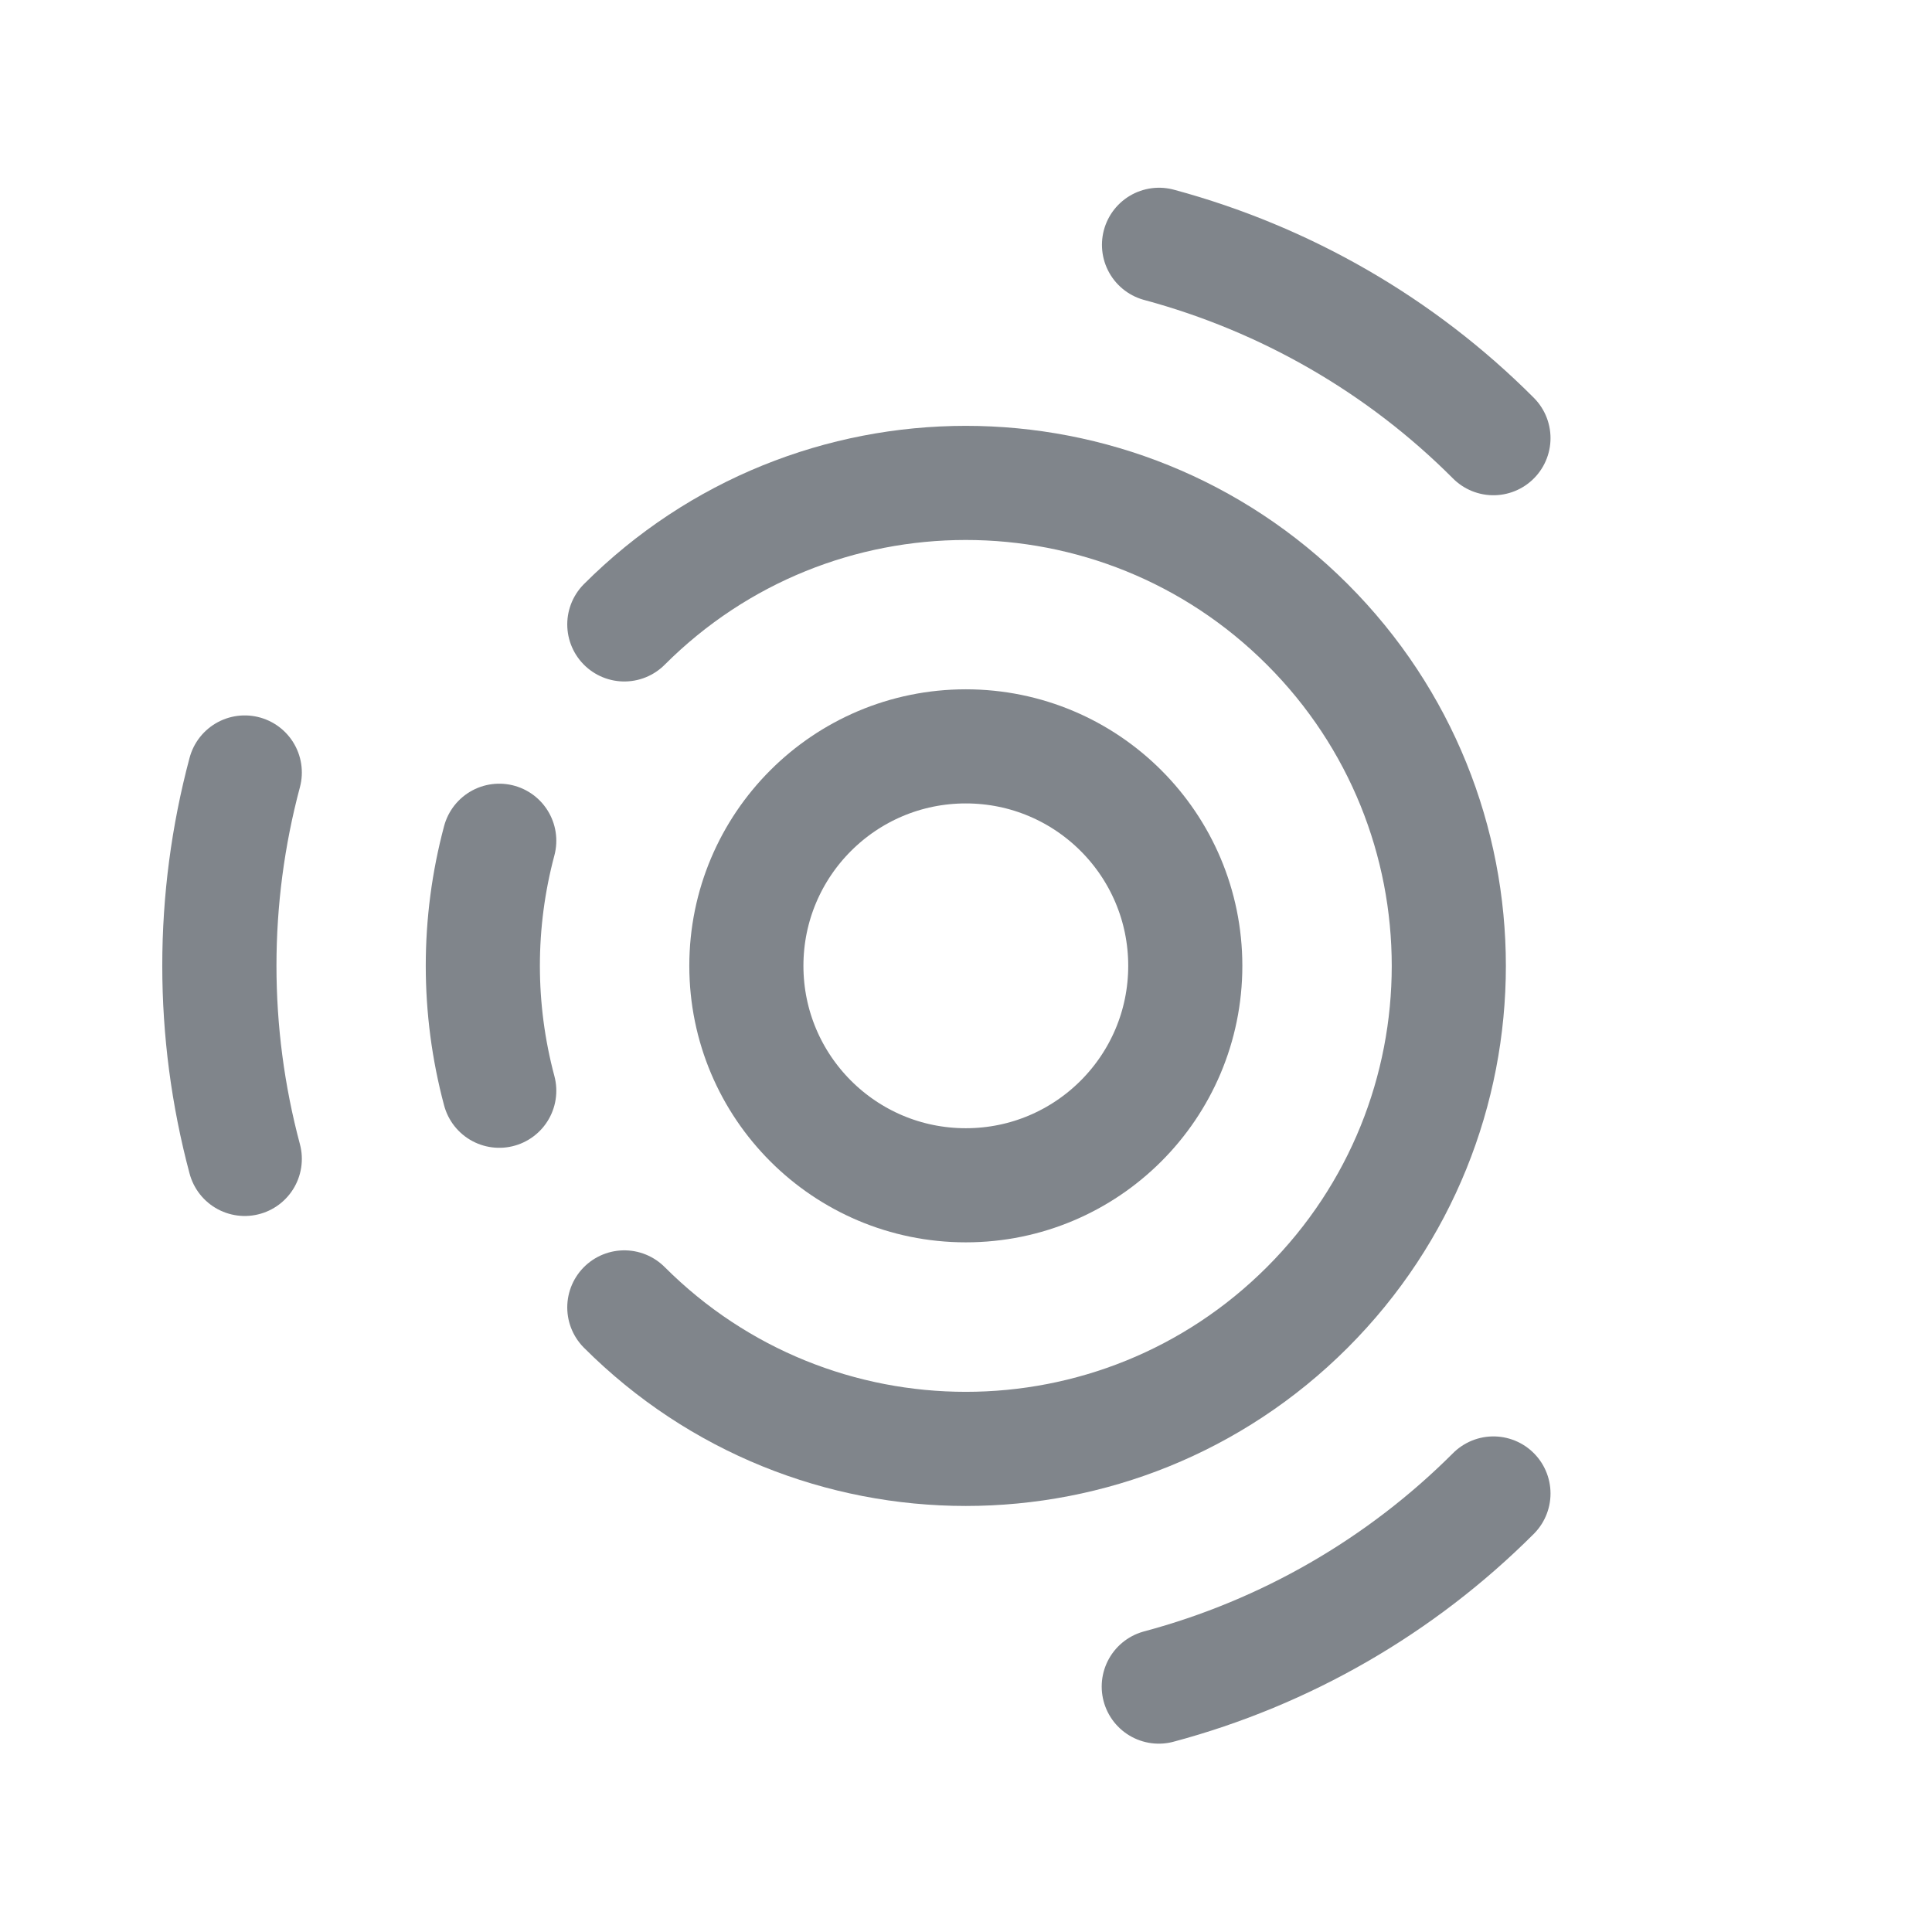 <?xml version="1.0" encoding="UTF-8" standalone="no"?>
<!-- Created with Inkscape (http://www.inkscape.org/) -->

<svg
   xmlns:dc="http://purl.org/dc/elements/1.1/"
   xmlns:cc="http://creativecommons.org/ns#"
   xmlns:rdf="http://www.w3.org/1999/02/22-rdf-syntax-ns#"
   xmlns:svg="http://www.w3.org/2000/svg"
   xmlns="http://www.w3.org/2000/svg"
   xmlns:sodipodi="http://sodipodi.sourceforge.net/DTD/sodipodi-0.dtd"
   xmlns:inkscape="http://www.inkscape.org/namespaces/inkscape"
   sodipodi:docname="distributor-logo-ubuntu-studio.svg"
   inkscape:version="0.48.4 r9939"
   version="1.1"
   id="svg13094"
   height="22"
   width="22">
  <sodipodi:namedview
     id="base"
     pagecolor="#ffffff"
     bordercolor="#666666"
     borderopacity="1.0"
     inkscape:pageopacity="0.0"
     inkscape:pageshadow="2"
     inkscape:zoom="23.427508"
     inkscape:cx="11.997562"
     inkscape:cy="12.459786"
     inkscape:document-units="px"
     inkscape:current-layer="layer1"
     showgrid="true"
     inkscape:snap-bbox="true"
     inkscape:bbox-paths="true"
     inkscape:bbox-nodes="true"
     inkscape:snap-bbox-edge-midpoints="true"
     inkscape:snap-bbox-midpoints="true"
     inkscape:object-paths="true"
     inkscape:snap-intersection-paths="true"
     inkscape:object-nodes="true"
     inkscape:snap-smooth-nodes="true"
     inkscape:snap-midpoints="true"
     inkscape:snap-object-midpoints="true"
     inkscape:snap-center="true"
     showguides="false"
     inkscape:guide-bbox="true"
     inkscape:window-width="1920"
     inkscape:window-height="1022"
     inkscape:window-x="-5"
     inkscape:window-y="23"
     inkscape:window-maximized="1"
     inkscape:snap-global="false"
     fit-margin-top="0"
     fit-margin-left="0"
     fit-margin-right="0"
     fit-margin-bottom="0"
     showborder="true"
     inkscape:showpageshadow="false">
    <sodipodi:guide
       orientation="0,1"
       position="7904.389,1688.636"
       id="guide16149" />
    <sodipodi:guide
       orientation="0,1"
       position="7677.246,1639.628"
       id="guide16151" />
    <sodipodi:guide
       orientation="0,1"
       position="7742.961,1664.132"
       id="guide16153" />
    <sodipodi:guide
       orientation="0,1"
       position="7736.532,1583.985"
       id="guide17725" />
    <sodipodi:guide
       orientation="1,0"
       position="8234.03,1192.115"
       id="guide9456" />
    <sodipodi:guide
       orientation="0,1"
       position="8058.28,1557.164"
       id="guide9458" />
    <sodipodi:guide
       orientation="0,1"
       position="7829.511,1502.258"
       id="guide9468" />
    <sodipodi:guide
       orientation="0,1"
       position="7854.03,1523.629"
       id="guide9470" />
    <sodipodi:guide
       orientation="1,0"
       position="7722.03,1237.629"
       id="guide11159" />
    <sodipodi:guide
       orientation="1,0"
       position="8035.062,1501.664"
       id="guide13980" />
    <sodipodi:guide
       id="guide3972"
       position="6181.03,126.629"
       orientation="0,1" />
    <sodipodi:guide
       id="guide3974"
       position="6361.03,-1.371"
       orientation="1,0" />
    <sodipodi:guide
       id="guide3976"
       position="6055.03,-236.371"
       orientation="0,1" />
    <sodipodi:guide
       id="guide3978"
       position="6028.03,-95.371"
       orientation="1,0" />
    <sodipodi:guide
       id="guide4287"
       position="1377.801,1369.629"
       orientation="1,0" />
    <sodipodi:guide
       id="guide4289"
       position="1377.801,1369.629"
       orientation="0,1" />
    <inkscape:grid
       type="xygrid"
       id="grid3918"
       empspacing="5"
       visible="true"
       enabled="true"
       snapvisiblegridlinesonly="true"
       originx="0px"
       originy="72px" />
  </sodipodi:namedview>
  <defs
     id="defs13096" />
  <g
     inkscape:label="Camada 1"
     inkscape:groupmode="layer"
     id="layer1"
     transform="translate(9368.675,-1538.561)">
    <g
       id="g3923"
       transform="translate(-1,1)">
      <path
         sodipodi:type="arc"
         style="color:#000000;fill:none;stroke:#434a54;stroke-width:1.56;stroke-linecap:round;stroke-linejoin:round;stroke-miterlimit:4;stroke-opacity:0.675;stroke-dasharray:none;stroke-dashoffset:0;marker:none;visibility:visible;display:inline;overflow:visible;enable-background:accumulate"
         id="path3847"
         sodipodi:cx="8.0001726"
         sodipodi:cy="8.0000181"
         sodipodi:rx="3"
         sodipodi:ry="3"
         d="m 11,8 c 0,1.657 -1.343,3 -3,3 -1.657,0 -3,-1.343 -3,-3 0,-1.657 1.343,-3 3,-3 1.657,0 3,1.343 3,3 z"
         transform="matrix(0.833,0,0,0.833,-9363.341,1541.895)" />
      <path
         transform="matrix(1.833,0,0,1.833,-9371.342,1533.895)"
         d="m 5.879,5.879 c 1.172,-1.172 3.071,-1.172 4.243,-1e-7 1.172,1.172 1.172,3.071 0,4.243 -1.172,1.172 -3.071,1.172 -4.243,0 0,0 0,0 0,0"
         sodipodi:ry="3"
         sodipodi:rx="3"
         sodipodi:cy="8.0000181"
         sodipodi:cx="8.0001726"
         id="path3849"
         style="color:#000000;fill:none;stroke:#434a54;stroke-width:0.709;stroke-linecap:round;stroke-linejoin:round;stroke-miterlimit:4;stroke-opacity:0.675;stroke-dasharray:none;stroke-dashoffset:0;marker:none;visibility:visible;display:inline;overflow:visible;enable-background:accumulate"
         sodipodi:type="arc"
         sodipodi:start="3.9269908"
         sodipodi:end="8.6393798"
         sodipodi:open="true" />
      <path
         sodipodi:type="arc"
         style="color:#000000;fill:none;stroke:#434a54;stroke-width:0.709;stroke-linecap:round;stroke-linejoin:round;stroke-miterlimit:4;stroke-opacity:0.675;stroke-dasharray:none;stroke-dashoffset:0;marker:none;visibility:visible;display:inline;overflow:visible;enable-background:accumulate"
         id="path3851"
         sodipodi:cx="8.0001726"
         sodipodi:cy="8.0000181"
         sodipodi:rx="3"
         sodipodi:ry="3"
         d="m 5.102,8.776 c -0.136,-0.509 -0.136,-1.044 0,-1.553"
         transform="matrix(1.833,0,0,1.833,-9371.342,1533.895)"
         sodipodi:start="2.8797933"
         sodipodi:end="3.403392"
         sodipodi:open="true" />
      <path
         sodipodi:open="true"
         sodipodi:end="5.4977871"
         sodipodi:start="4.9741884"
         sodipodi:type="arc"
         style="color:#000000;fill:none;stroke:#434a54;stroke-width:0.459;stroke-linecap:round;stroke-linejoin:round;stroke-miterlimit:4;stroke-opacity:0.675;stroke-dasharray:none;stroke-dashoffset:0;marker:none;visibility:visible;display:inline;overflow:visible;enable-background:accumulate"
         id="path3853"
         sodipodi:cx="8.0001726"
         sodipodi:cy="8.0000181"
         sodipodi:rx="3"
         sodipodi:ry="3"
         d="M 8.777,5.102 C 9.285,5.239 9.749,5.506 10.121,5.879"
         transform="matrix(2.833,0,0,2.833,-9379.342,1525.895)" />
      <path
         sodipodi:open="true"
         sodipodi:end="1.3089969"
         sodipodi:start="0.78539816"
         sodipodi:type="arc"
         style="color:#000000;fill:none;stroke:#434a54;stroke-width:0.459;stroke-linecap:round;stroke-linejoin:round;stroke-miterlimit:4;stroke-opacity:0.675;stroke-dasharray:none;stroke-dashoffset:0;marker:none;visibility:visible;display:inline;overflow:visible;enable-background:accumulate"
         id="path3855"
         sodipodi:cx="8.0001726"
         sodipodi:cy="8.0000181"
         sodipodi:rx="3"
         sodipodi:ry="3"
         d="m 10.121,10.121 c -0.372,0.372 -0.836,0.64 -1.345,0.776"
         transform="matrix(2.833,0,0,2.833,-9379.342,1525.895)" />
      <path
         transform="matrix(2.833,0,0,2.833,-9379.342,1525.895)"
         d="m 5.102,8.776 c -0.136,-0.509 -0.136,-1.044 0,-1.553"
         sodipodi:ry="3"
         sodipodi:rx="3"
         sodipodi:cy="8.0000181"
         sodipodi:cx="8.0001726"
         id="path3857"
         style="color:#000000;fill:none;stroke:#434a54;stroke-width:0.459;stroke-linecap:round;stroke-linejoin:round;stroke-miterlimit:4;stroke-opacity:0.675;stroke-dasharray:none;stroke-dashoffset:0;marker:none;visibility:visible;display:inline;overflow:visible;enable-background:accumulate"
         sodipodi:type="arc"
         sodipodi:start="2.8797933"
         sodipodi:end="3.403392"
         sodipodi:open="true" />
    </g>
  </g>
</svg>
